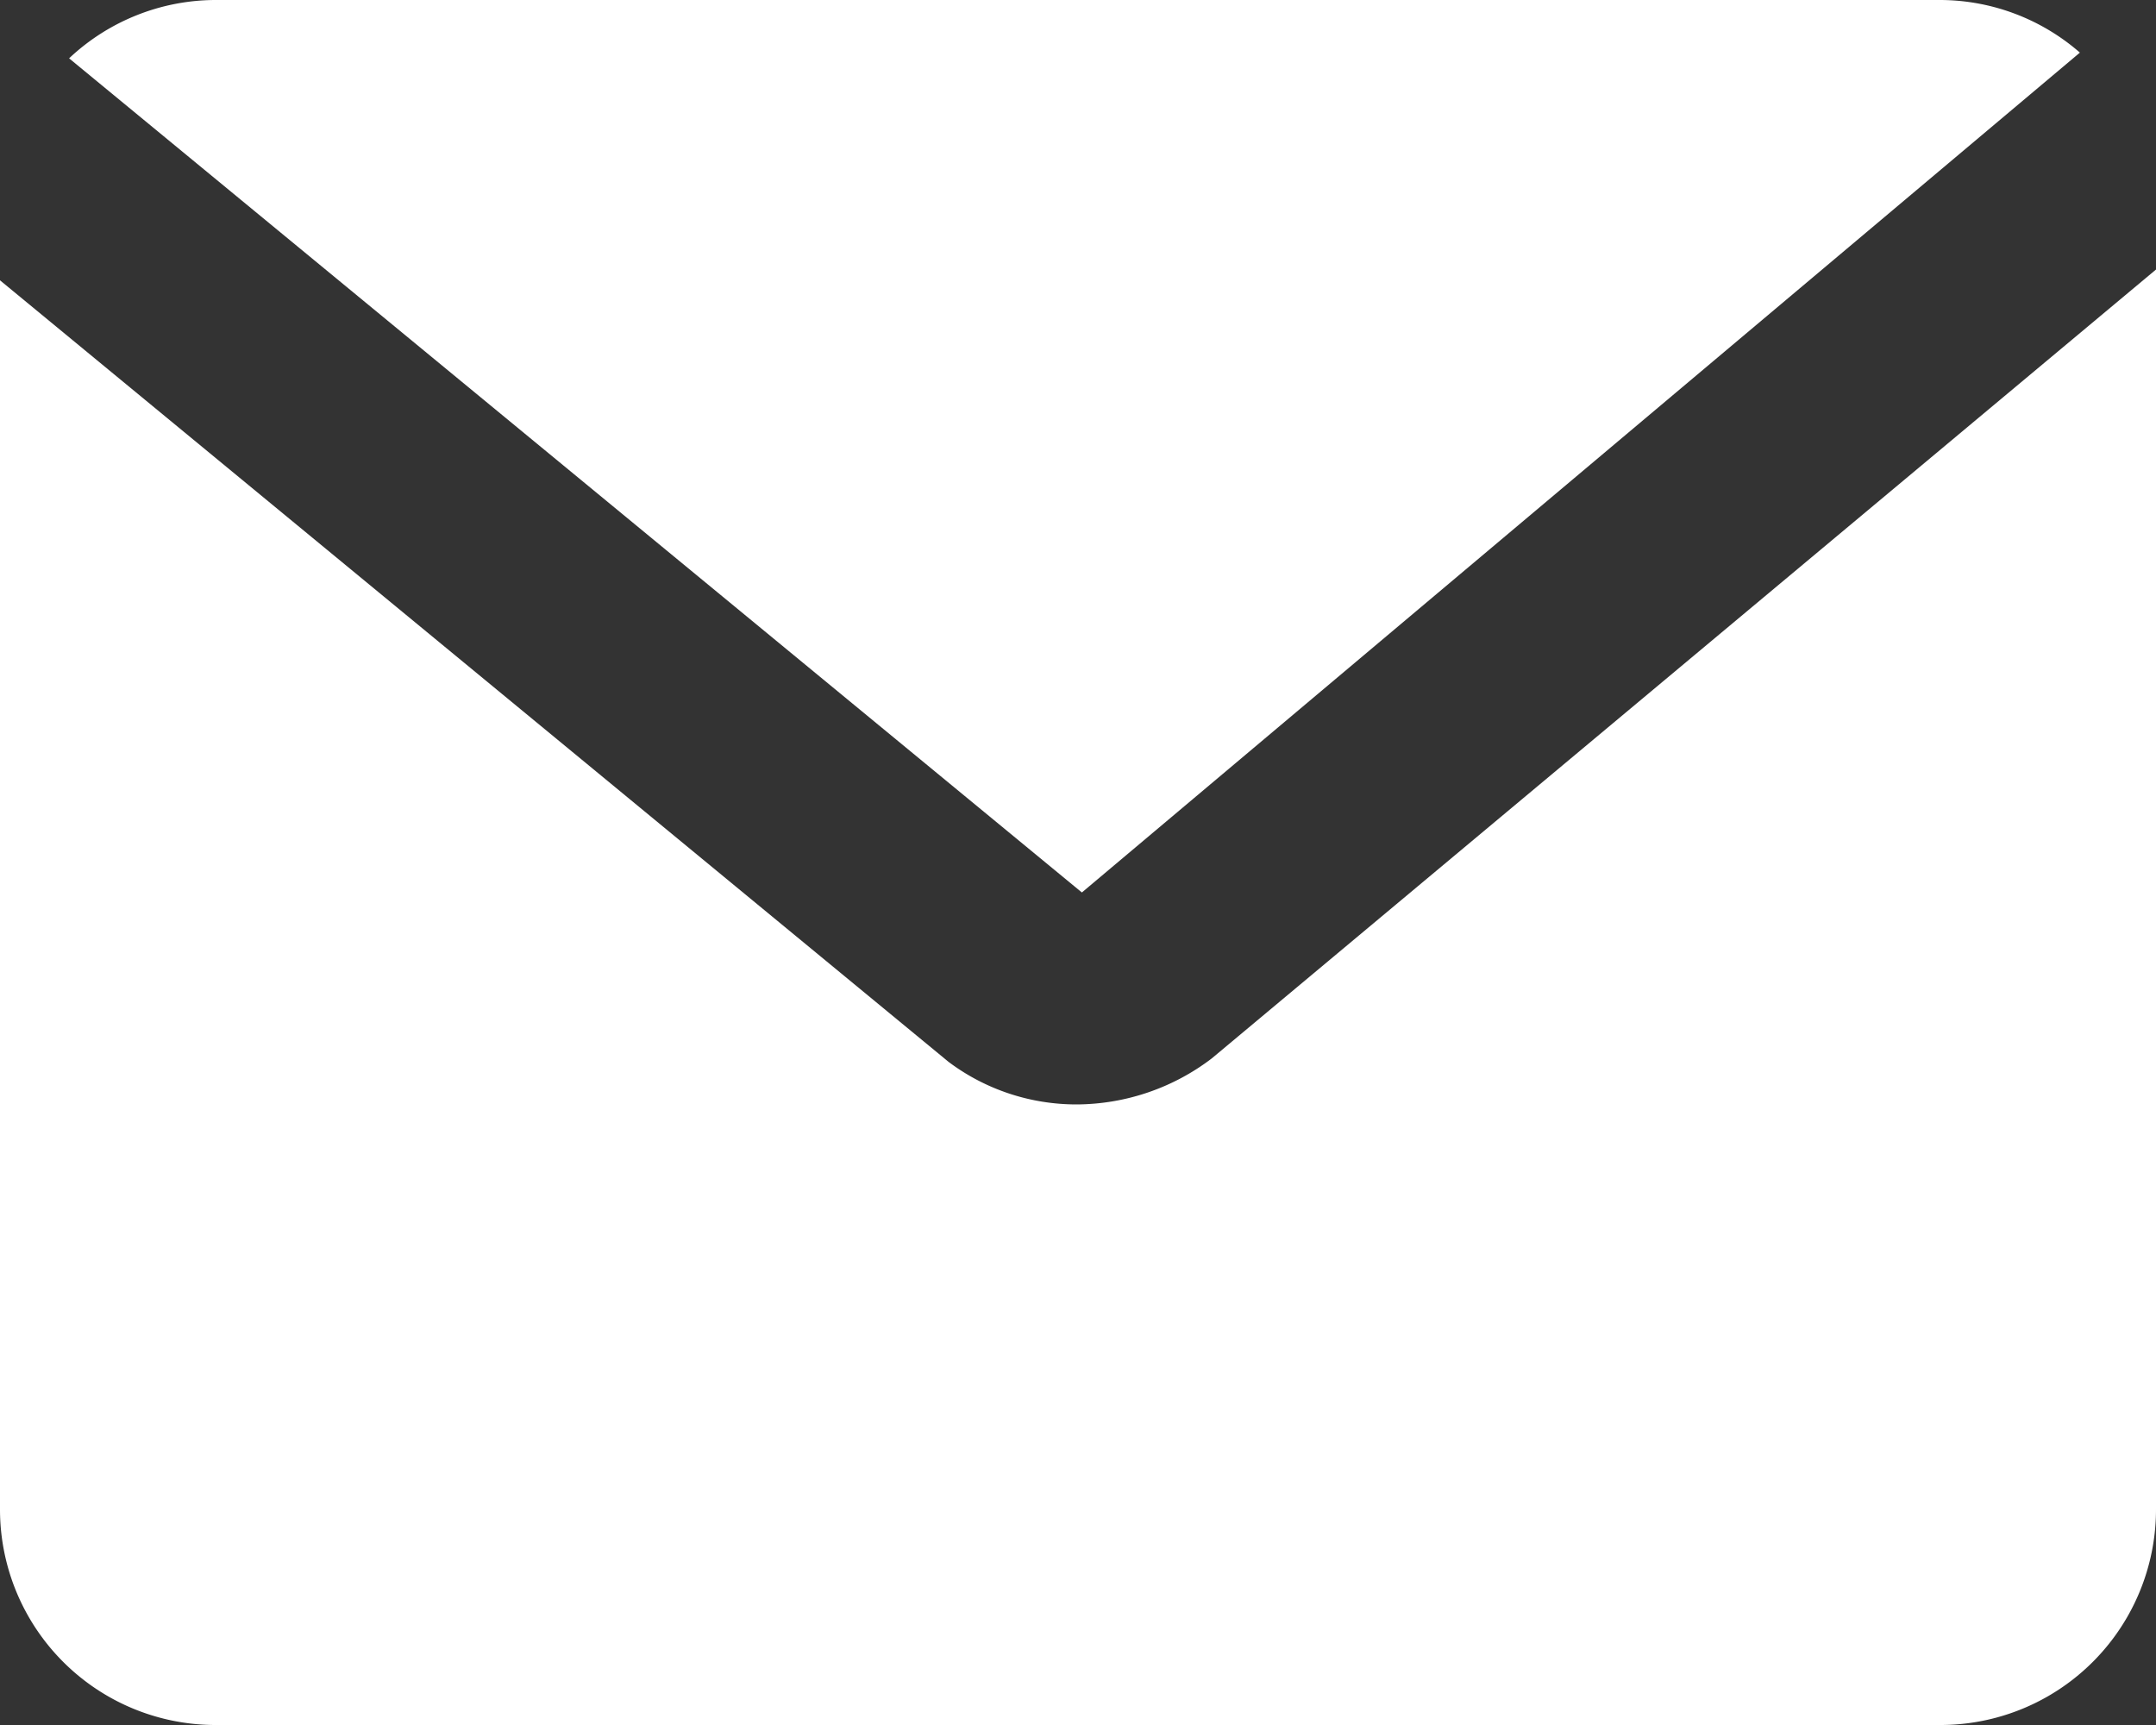 <svg
   className='w-4 h-4 text-gray-500 dark:text-gray-400'
   aria-hidden='true'
   xmlns='http://www.w3.org/2000/svg'
   fill="white"
   viewBox='0 0 20 16'
>
   <rect x="0" y="0" width="20" height="16" fill="#333333" stroke="none"/>
   <path d='m10.036 8.278 9.258-7.79A1.979 1.979 0 0 0 18 0H2A1.987 1.987 0 0 0 .641.541l9.395 7.737Z' ></path>
   <path d='M11.241 9.817c-.36.275-.801.425-1.255.427-.428 0-.845-.138-1.187-.395L0 2.6V14a2 2 0 0 0 2 2h16a2 2 0 0 0 2-2V2.5l-8.759 7.317Z' ></path>
</svg>